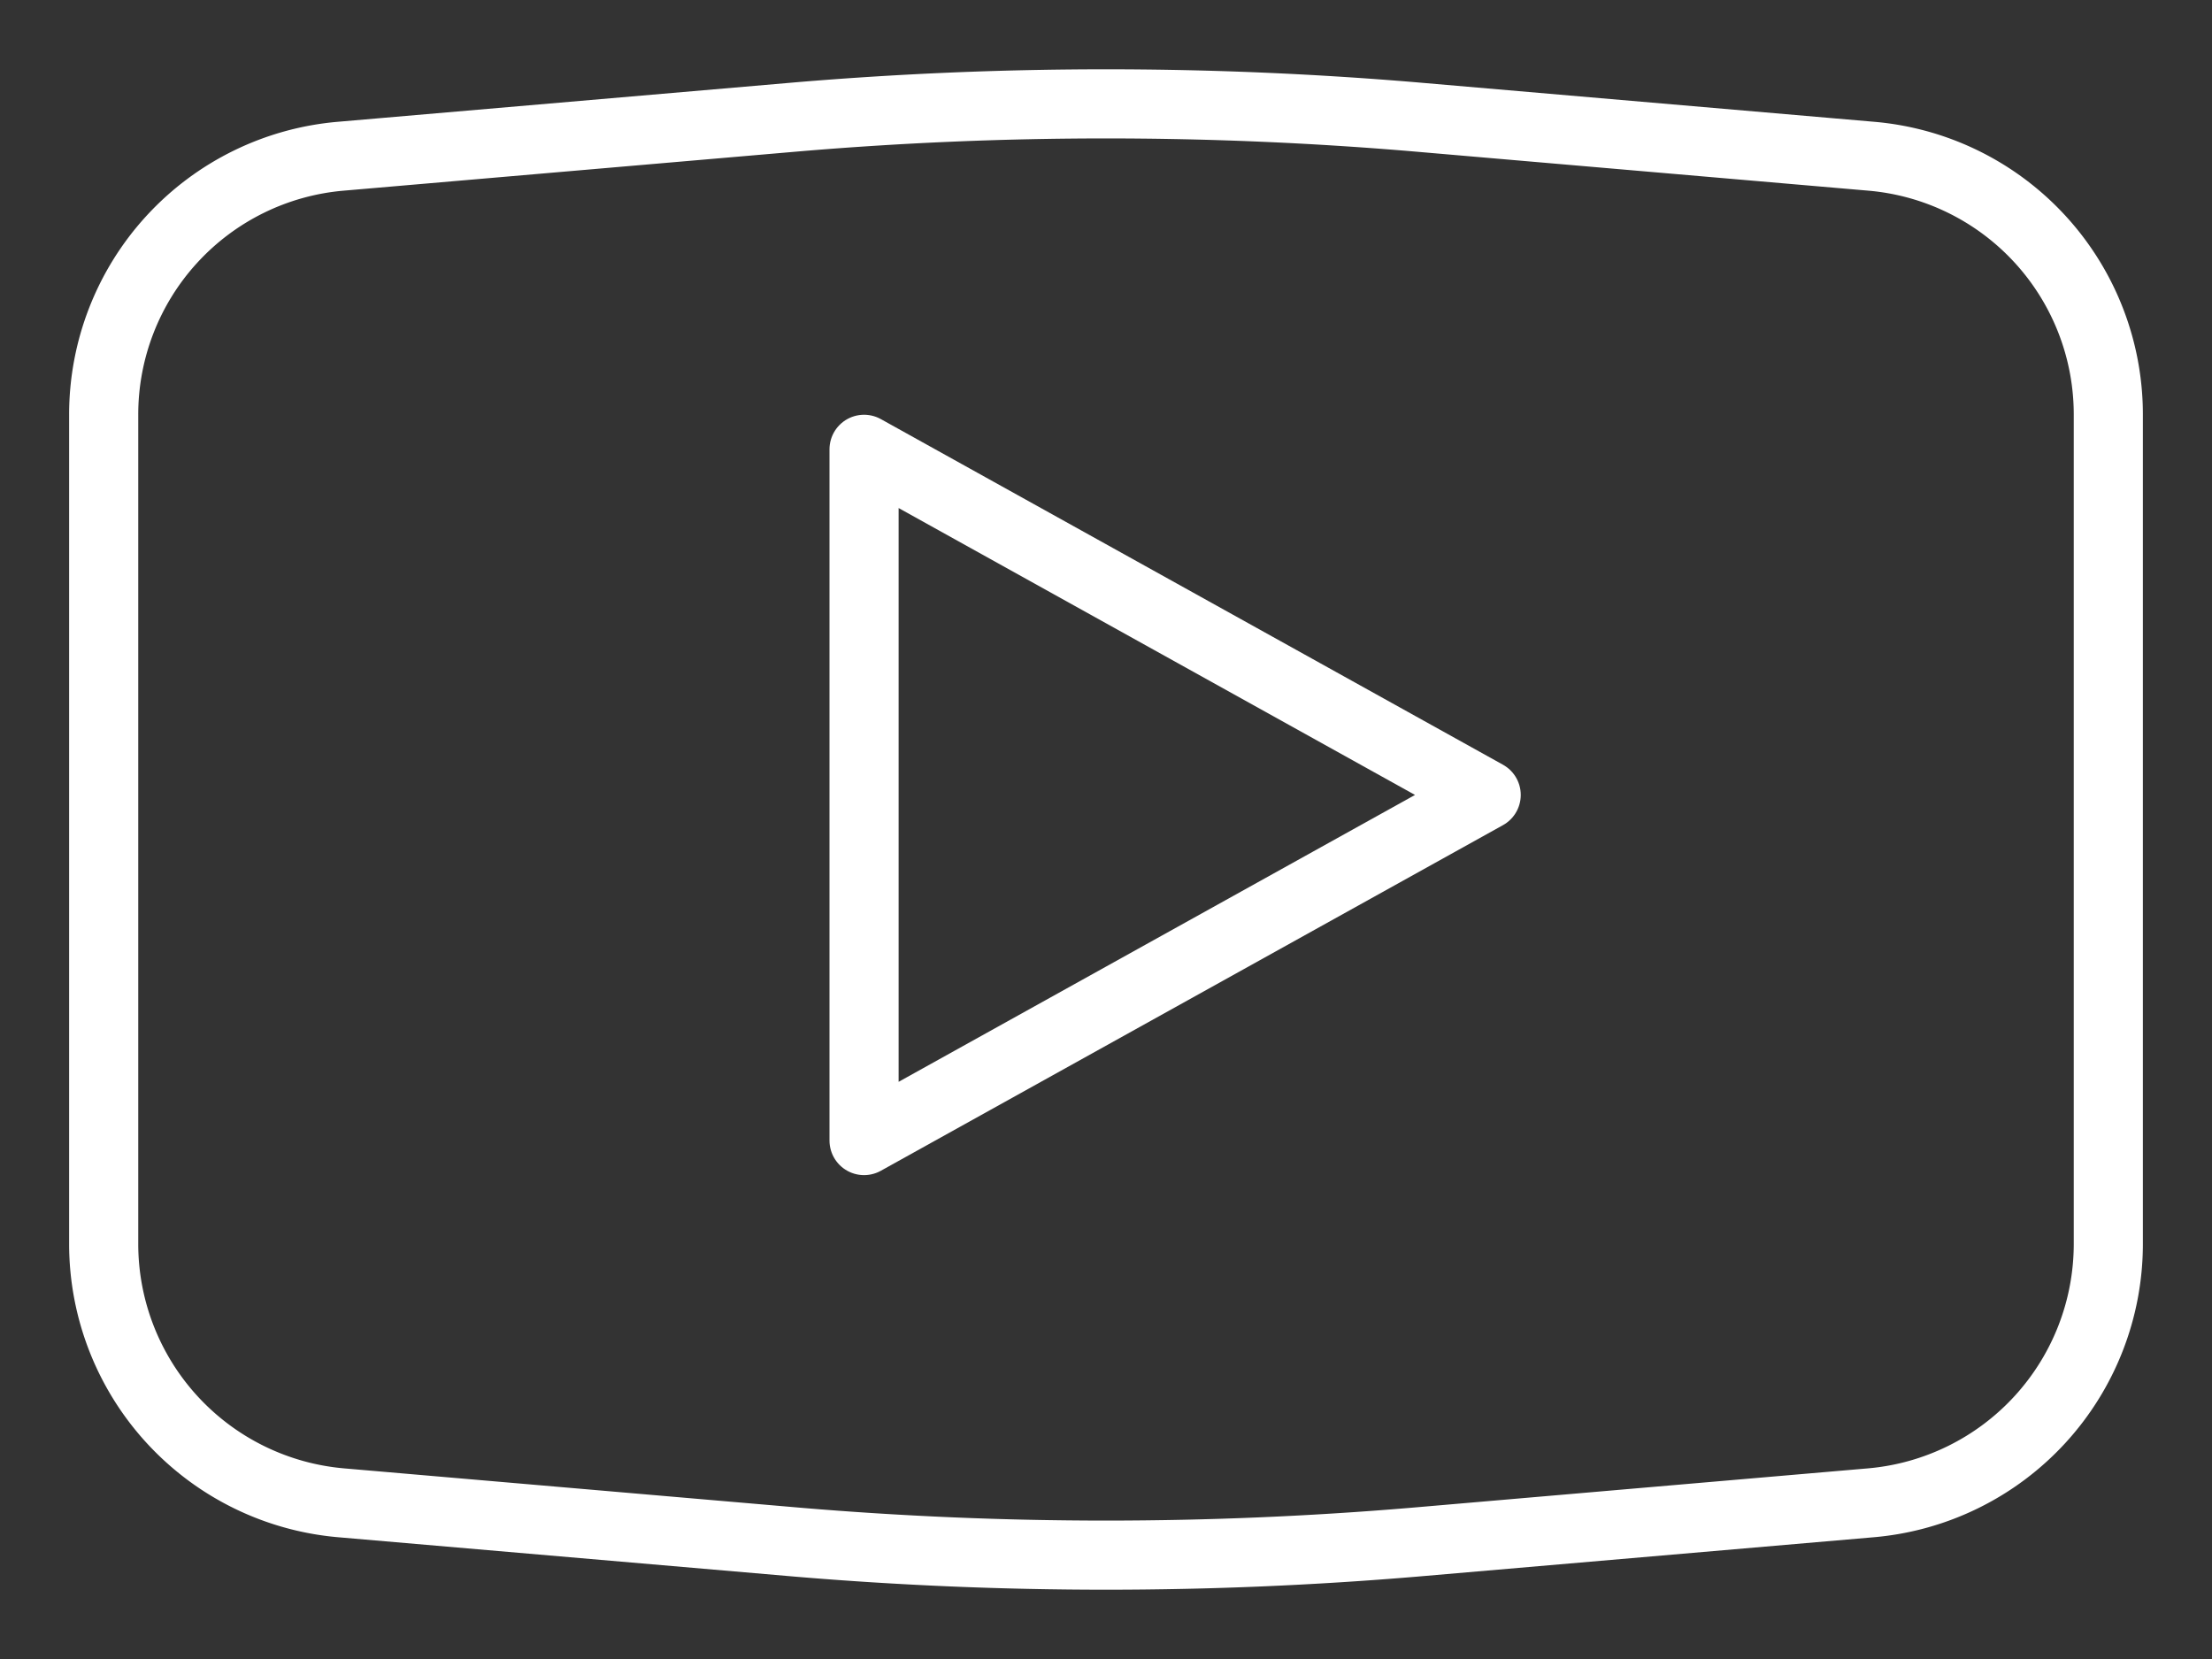 <svg xmlns="http://www.w3.org/2000/svg" viewBox="0 0 32 24"><rect x="0" y="0" width="32" height="24" fill="#333333" stroke="none"/><defs><style>.cls-1{fill:none;stroke:#fff;stroke-linecap:round;stroke-linejoin:round;stroke-width:1px;}</style></defs><title>YOUTUBE</title><g id="Calque_2" data-name="Calque 2"><g id="Youtube_1" data-name="Youtube 1"><path class="cls-1" d="M27.07,21.74l-6.61.57a53.14,53.14,0,0,1-8.92,0l-6.61-.57A3.76,3.76,0,0,1,1.5,18V6A3.75,3.75,0,0,1,4.93,2.26l6.61-.57a53.14,53.14,0,0,1,8.92,0l6.61.57A3.75,3.75,0,0,1,30.5,6V18A3.76,3.76,0,0,1,27.07,21.74Z"/><polygon class="cls-1" points="12.5 6.5 12.5 16.5 21.5 11.5 12.5 6.5"/></g></g></svg>